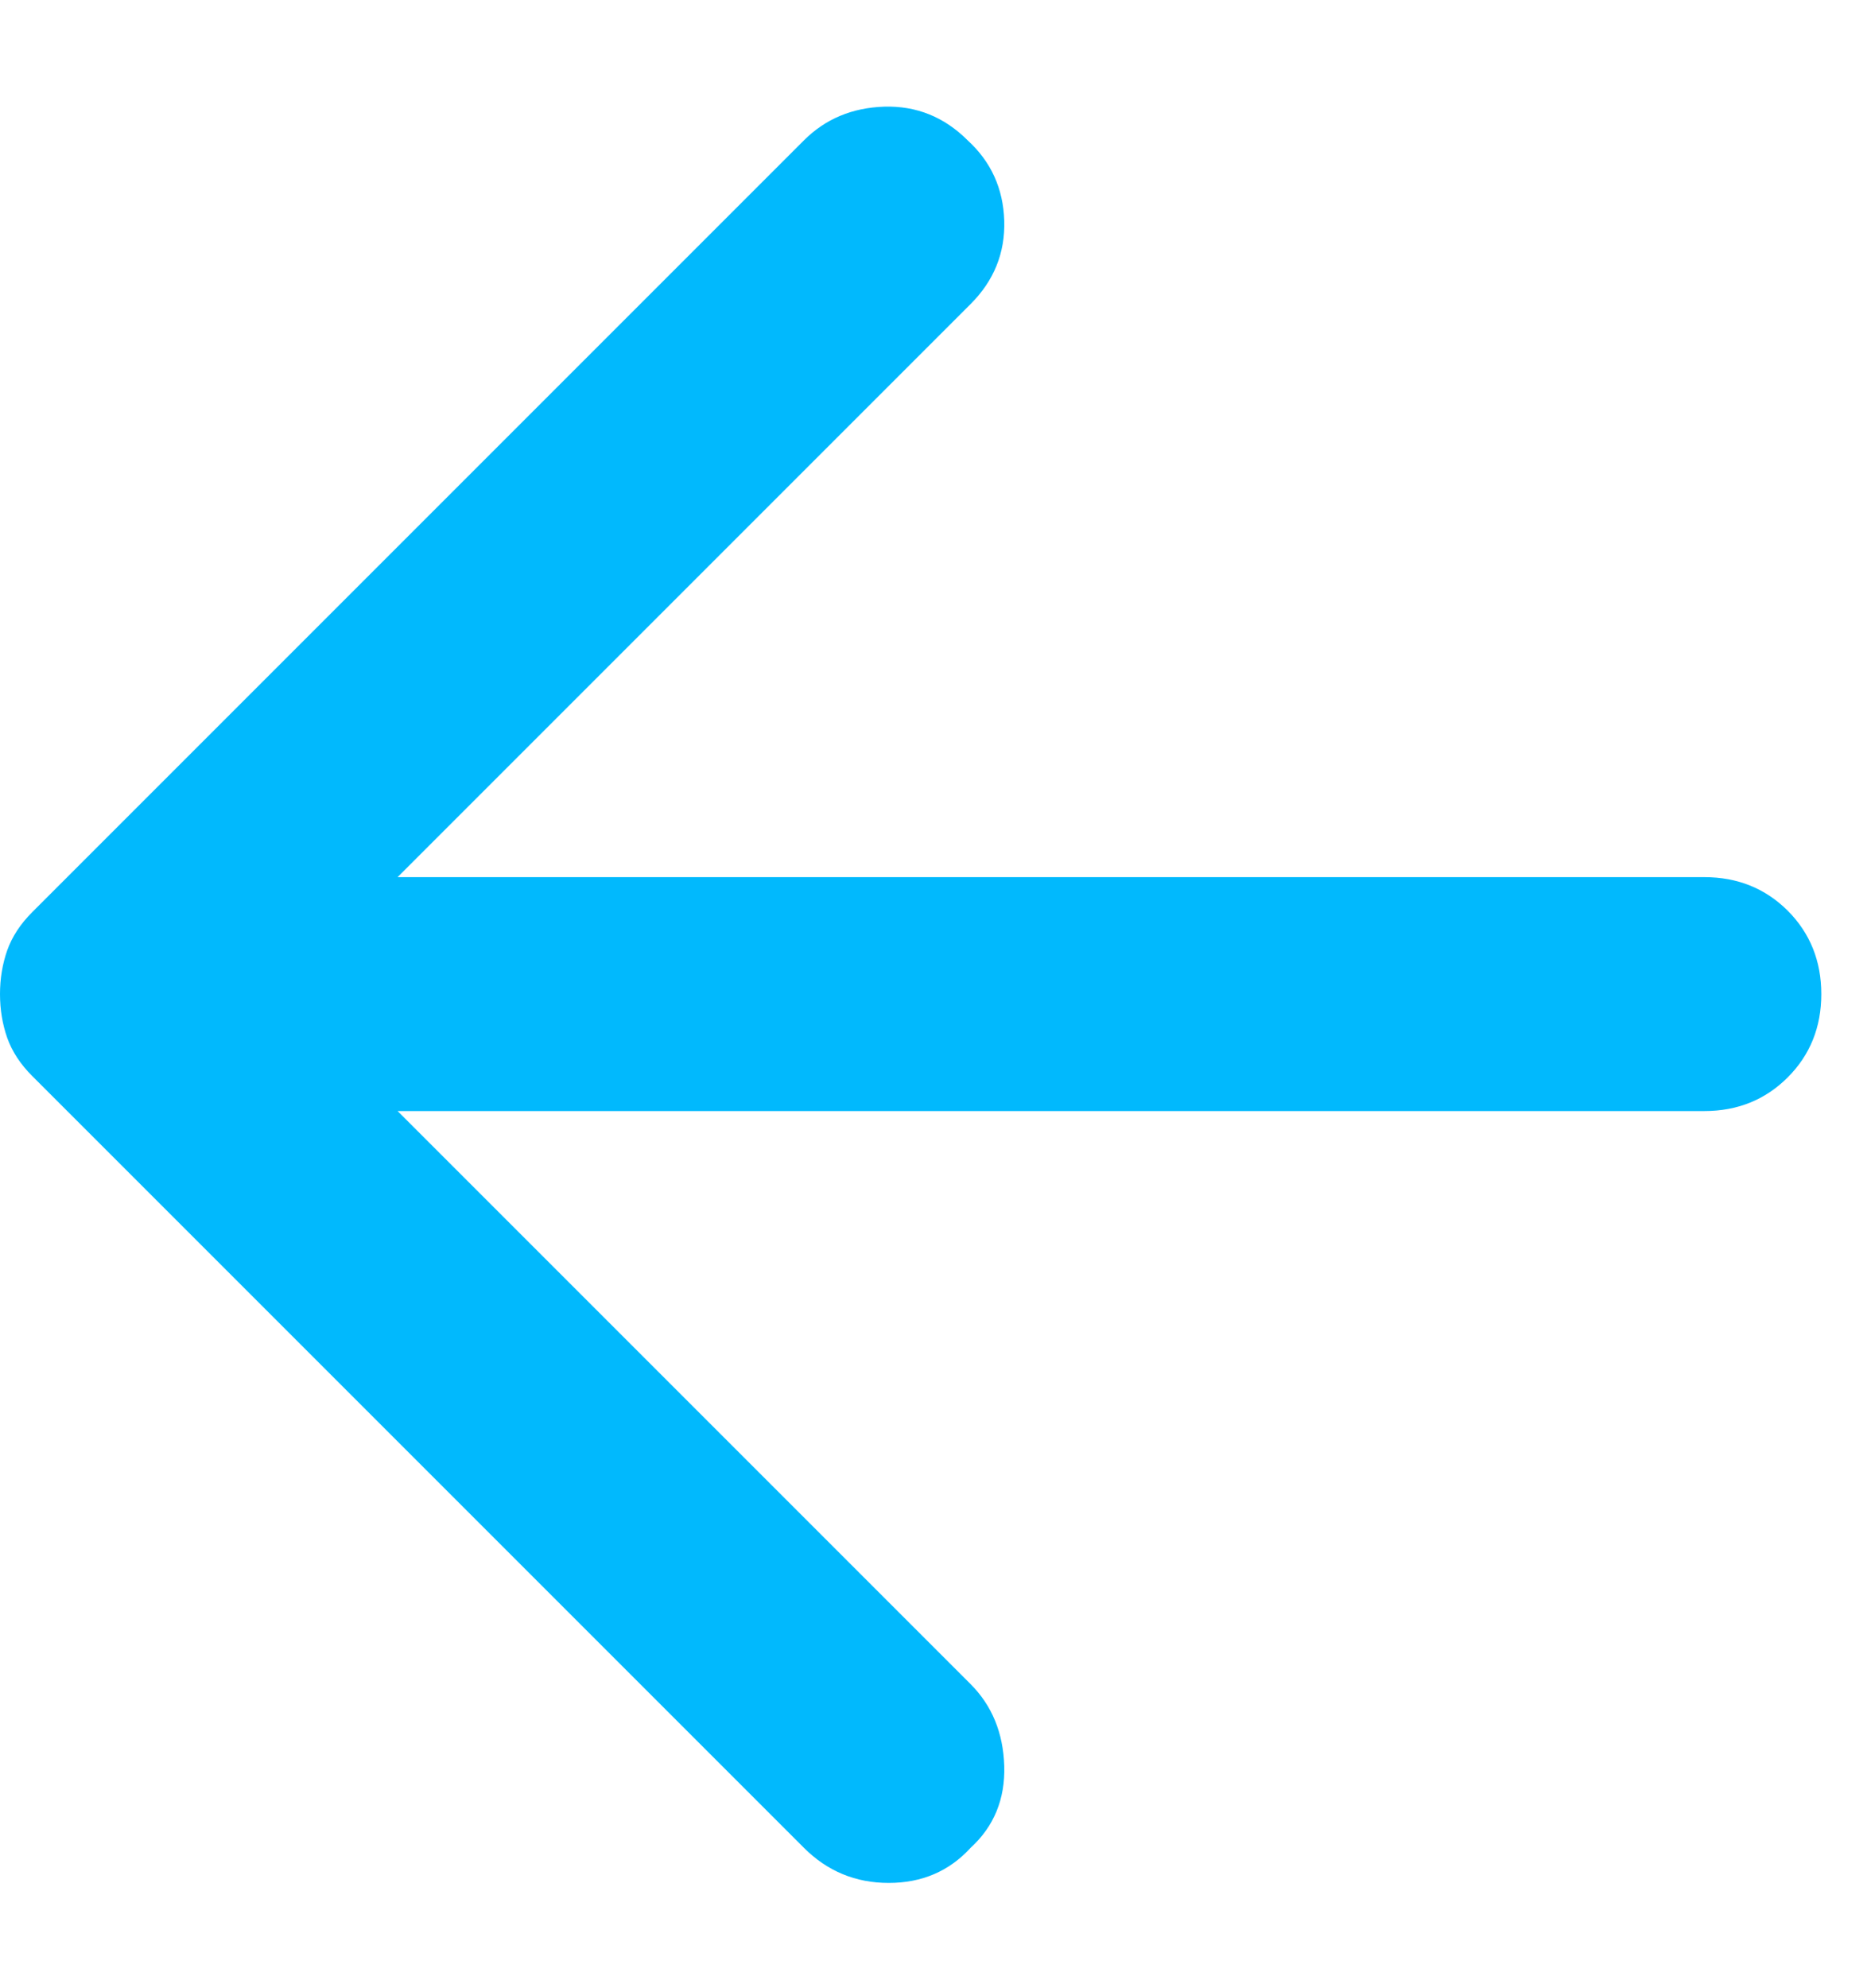 <svg width="16" height="17" viewBox="0 0 16 17" fill="none" xmlns="http://www.w3.org/2000/svg">
<path d="M6.875 15.8L0.275 9.2C0.175 9.1 0.104 8.992 0.062 8.875C0.021 8.758 0 8.633 0 8.5C0 8.367 0.021 8.242 0.062 8.125C0.104 8.008 0.175 7.9 0.275 7.8L6.875 1.2C7.058 1.017 7.287 0.921 7.562 0.912C7.837 0.904 8.075 1 8.275 1.2C8.475 1.383 8.579 1.612 8.588 1.887C8.596 2.162 8.5 2.4 8.3 2.6L3.4 7.5H14.575C14.858 7.5 15.096 7.596 15.288 7.787C15.479 7.979 15.575 8.217 15.575 8.5C15.575 8.783 15.479 9.021 15.288 9.212C15.096 9.404 14.858 9.5 14.575 9.5H3.4L8.3 14.4C8.483 14.583 8.579 14.817 8.588 15.1C8.596 15.383 8.5 15.617 8.3 15.8C8.117 16 7.883 16.1 7.6 16.1C7.317 16.1 7.075 16 6.875 15.8Z" fill="#01B9FD"/>
</svg>
